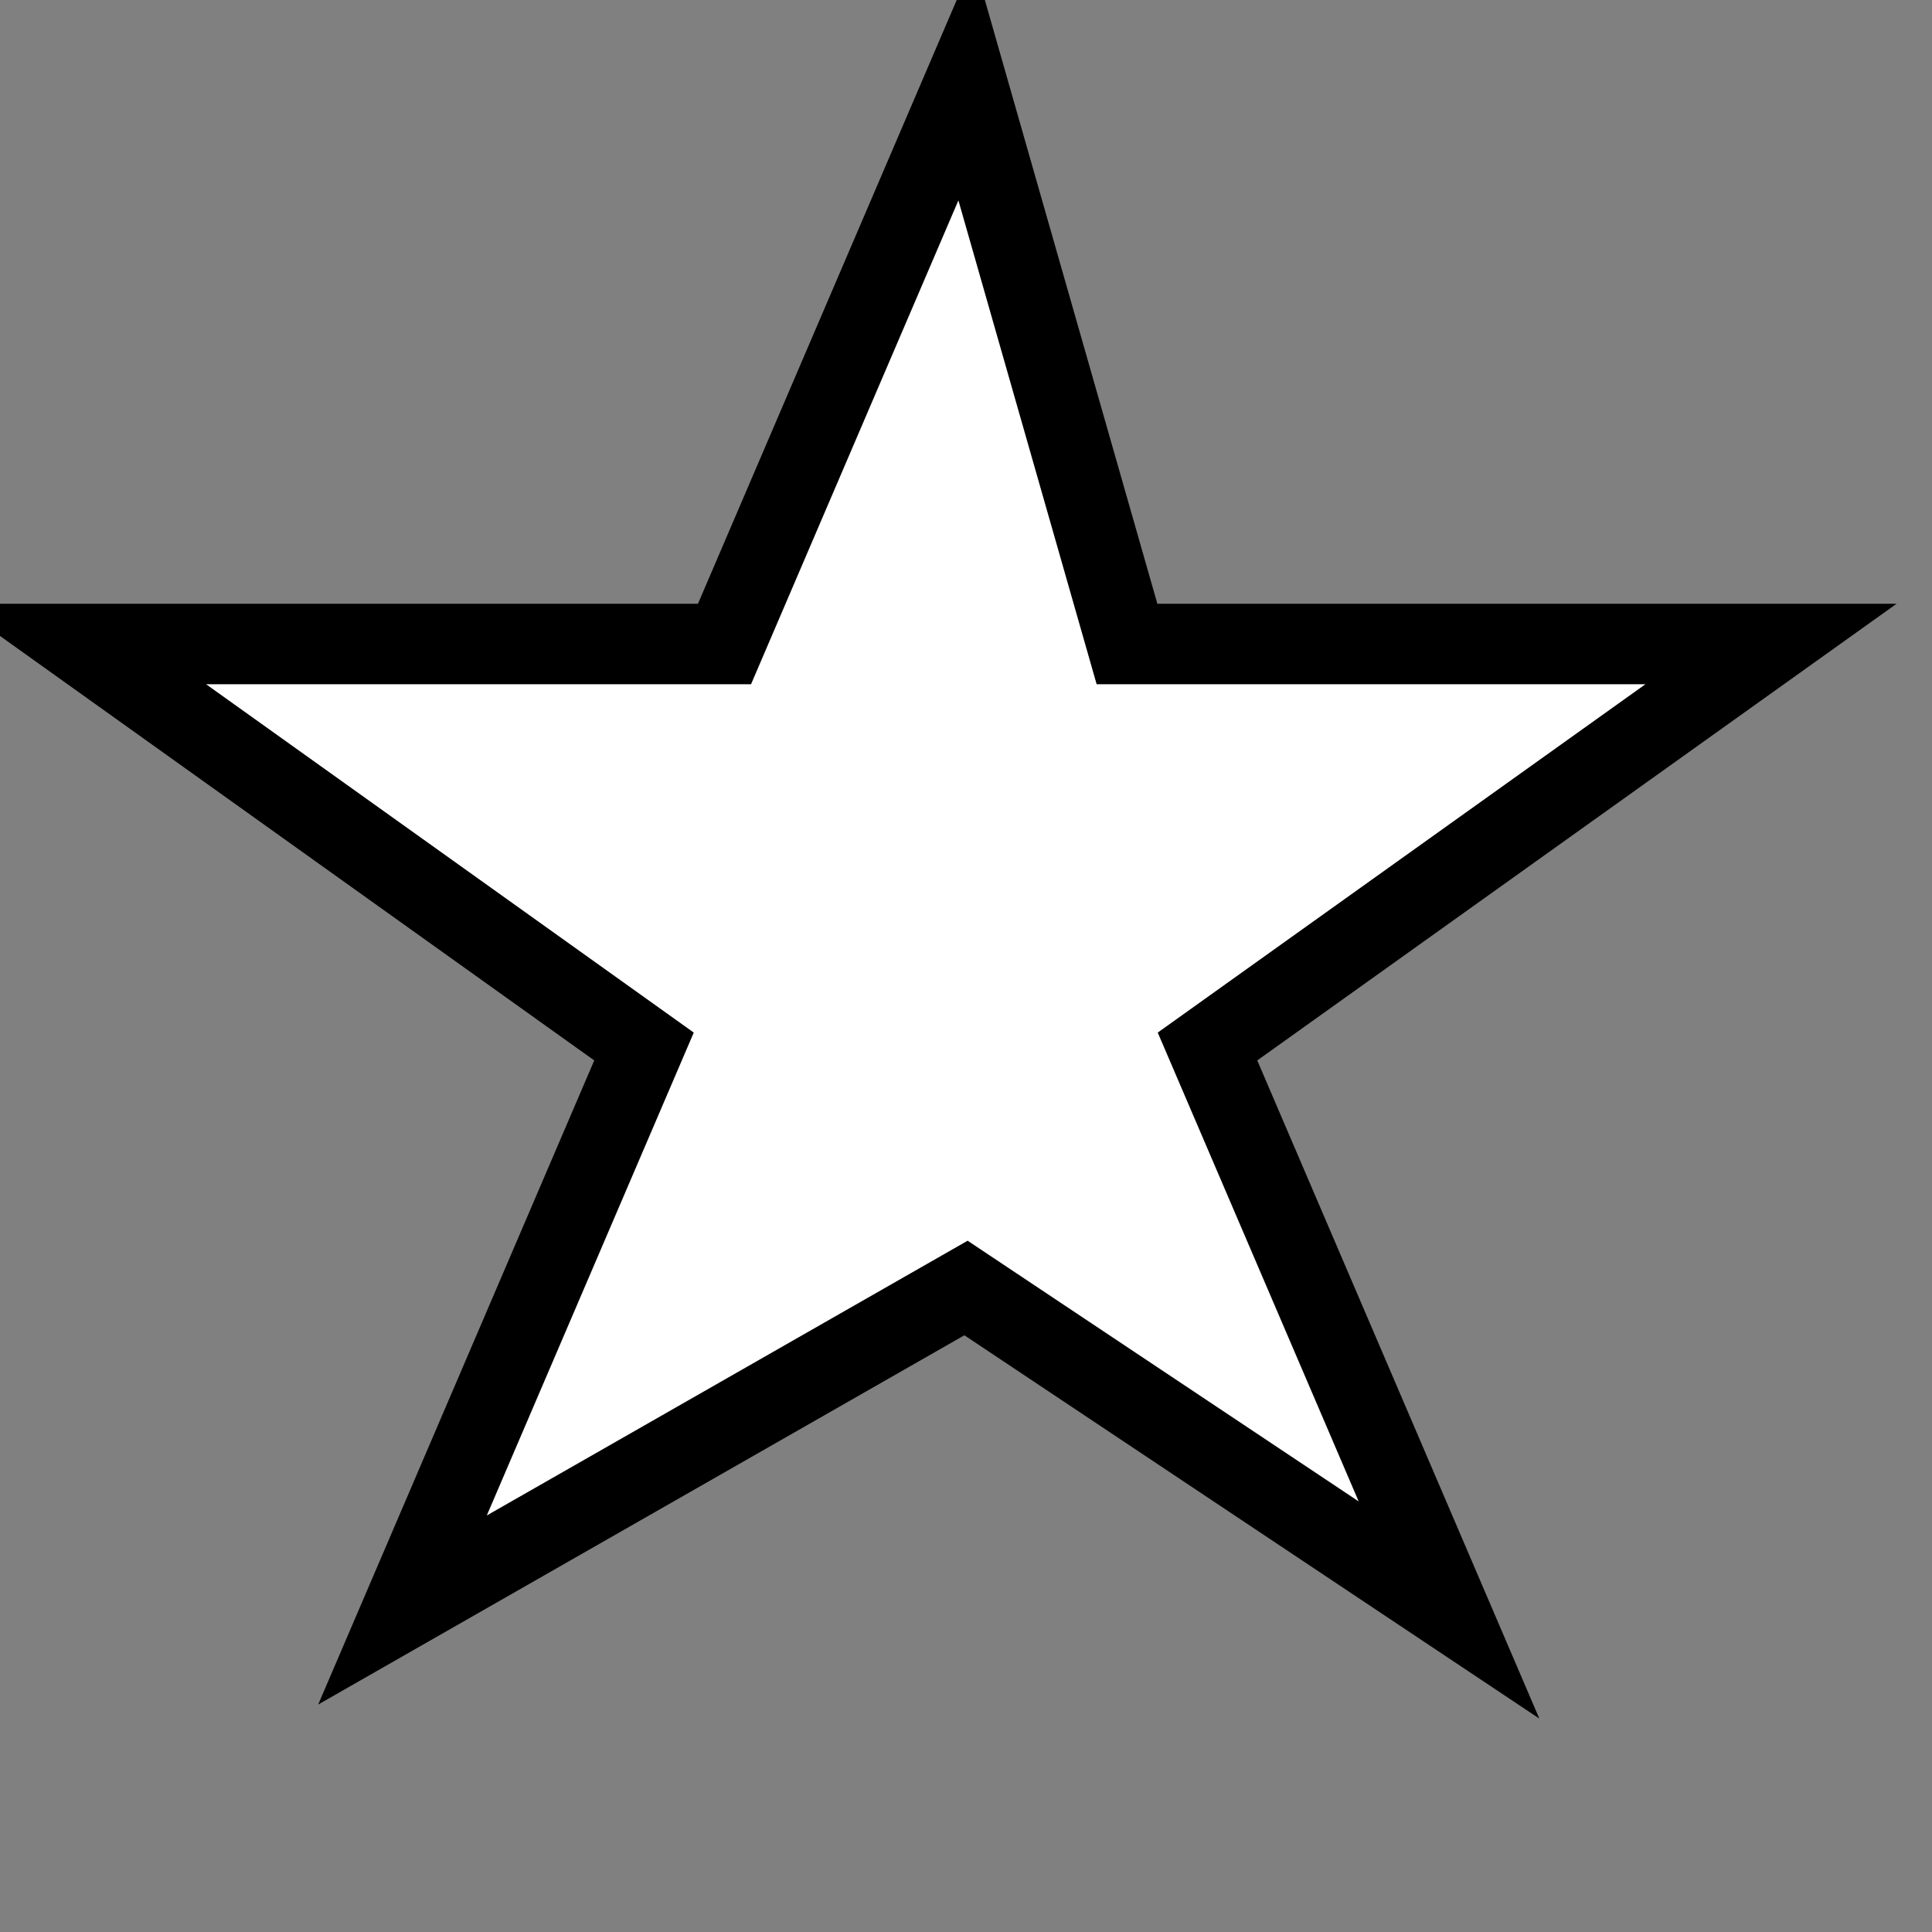 <svg width="24" height="24" viewBox="0 0 24 24" version="1.1" xmlns="http://www.w3.org/2000/svg" xmlns:xlink="http://www.w3.org/1999/xlink">
	<rect x="0" y="0" width="24" height="24" fill="#808080" stroke="none"/>
	<polygon style="stroke:rgb(0,0,0); fill:rgb(255,255,255);" points="12 1 14 8 22 8 15 13 18 20 12 16 5 20 8 13 1 8 9 8 12 1" />
</svg>